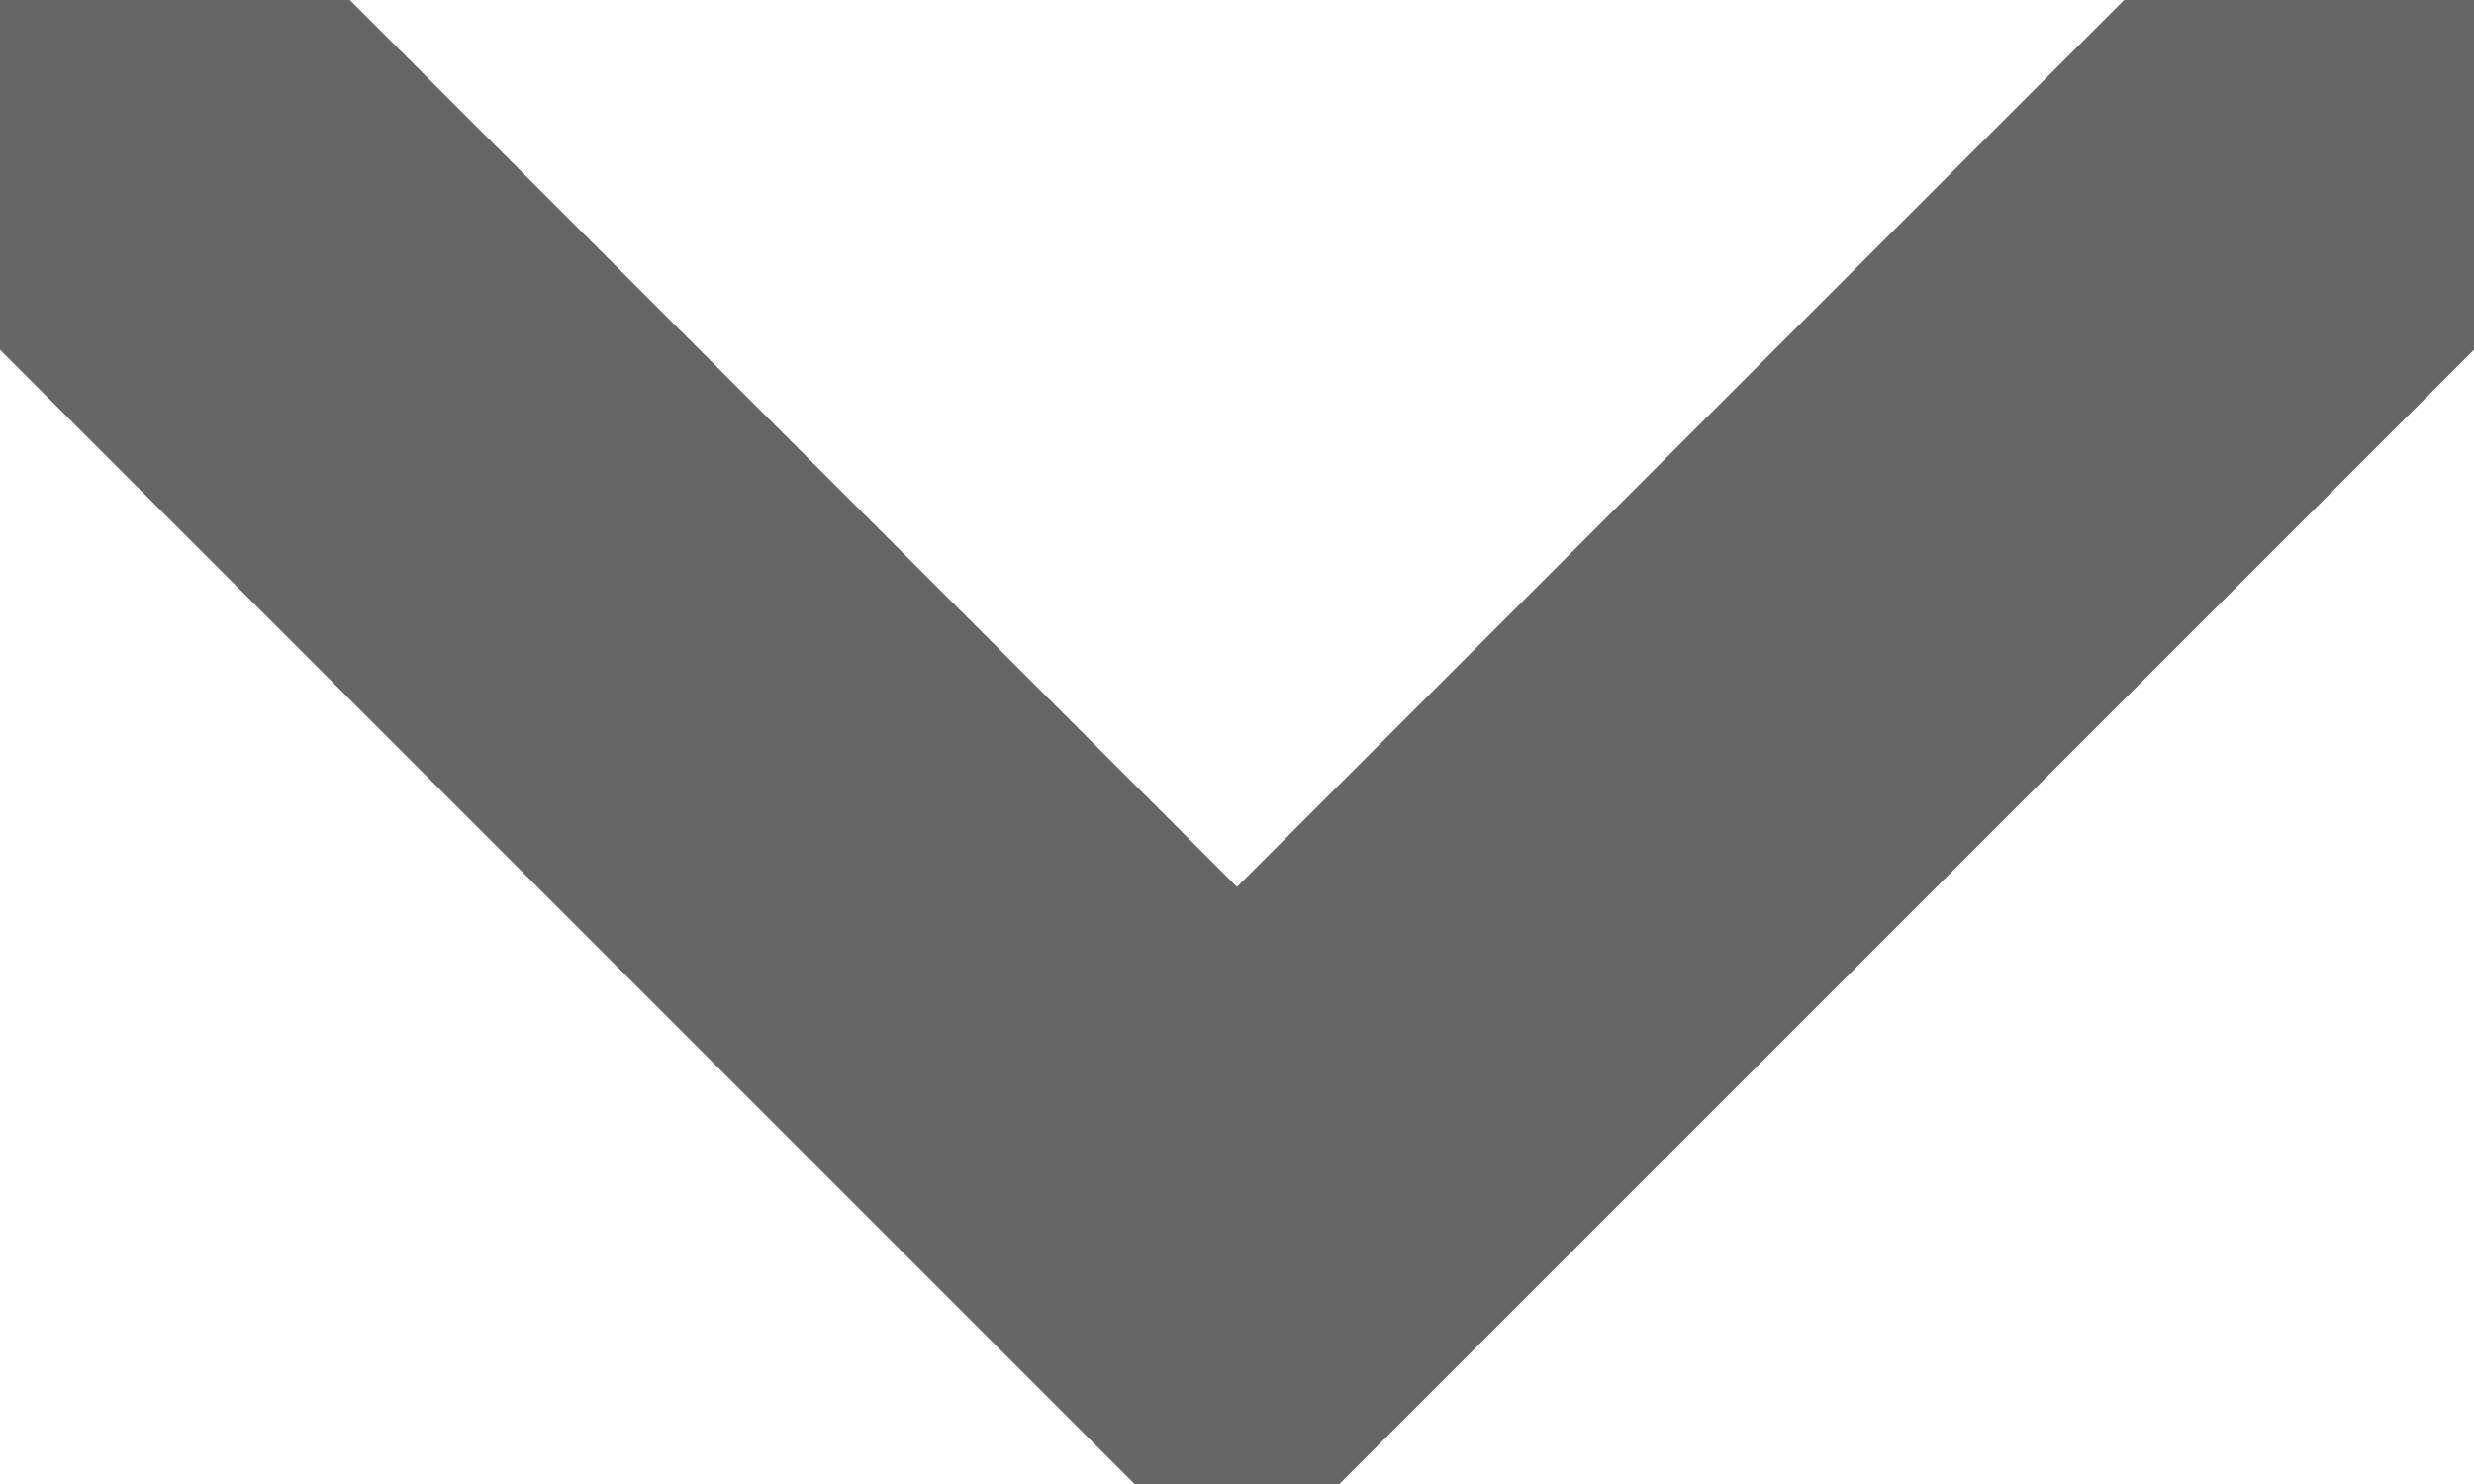 <svg xmlns="http://www.w3.org/2000/svg" width="10" height="6"><path fill-rule="evenodd" clip-rule="evenodd" fill="#666" d="M5 6h-.414l-4.586-4.586v-1.414h1.414l3.586 3.586 3.586-3.586h1.414v1.414l-4.586 4.586h-.414z"/></svg>
